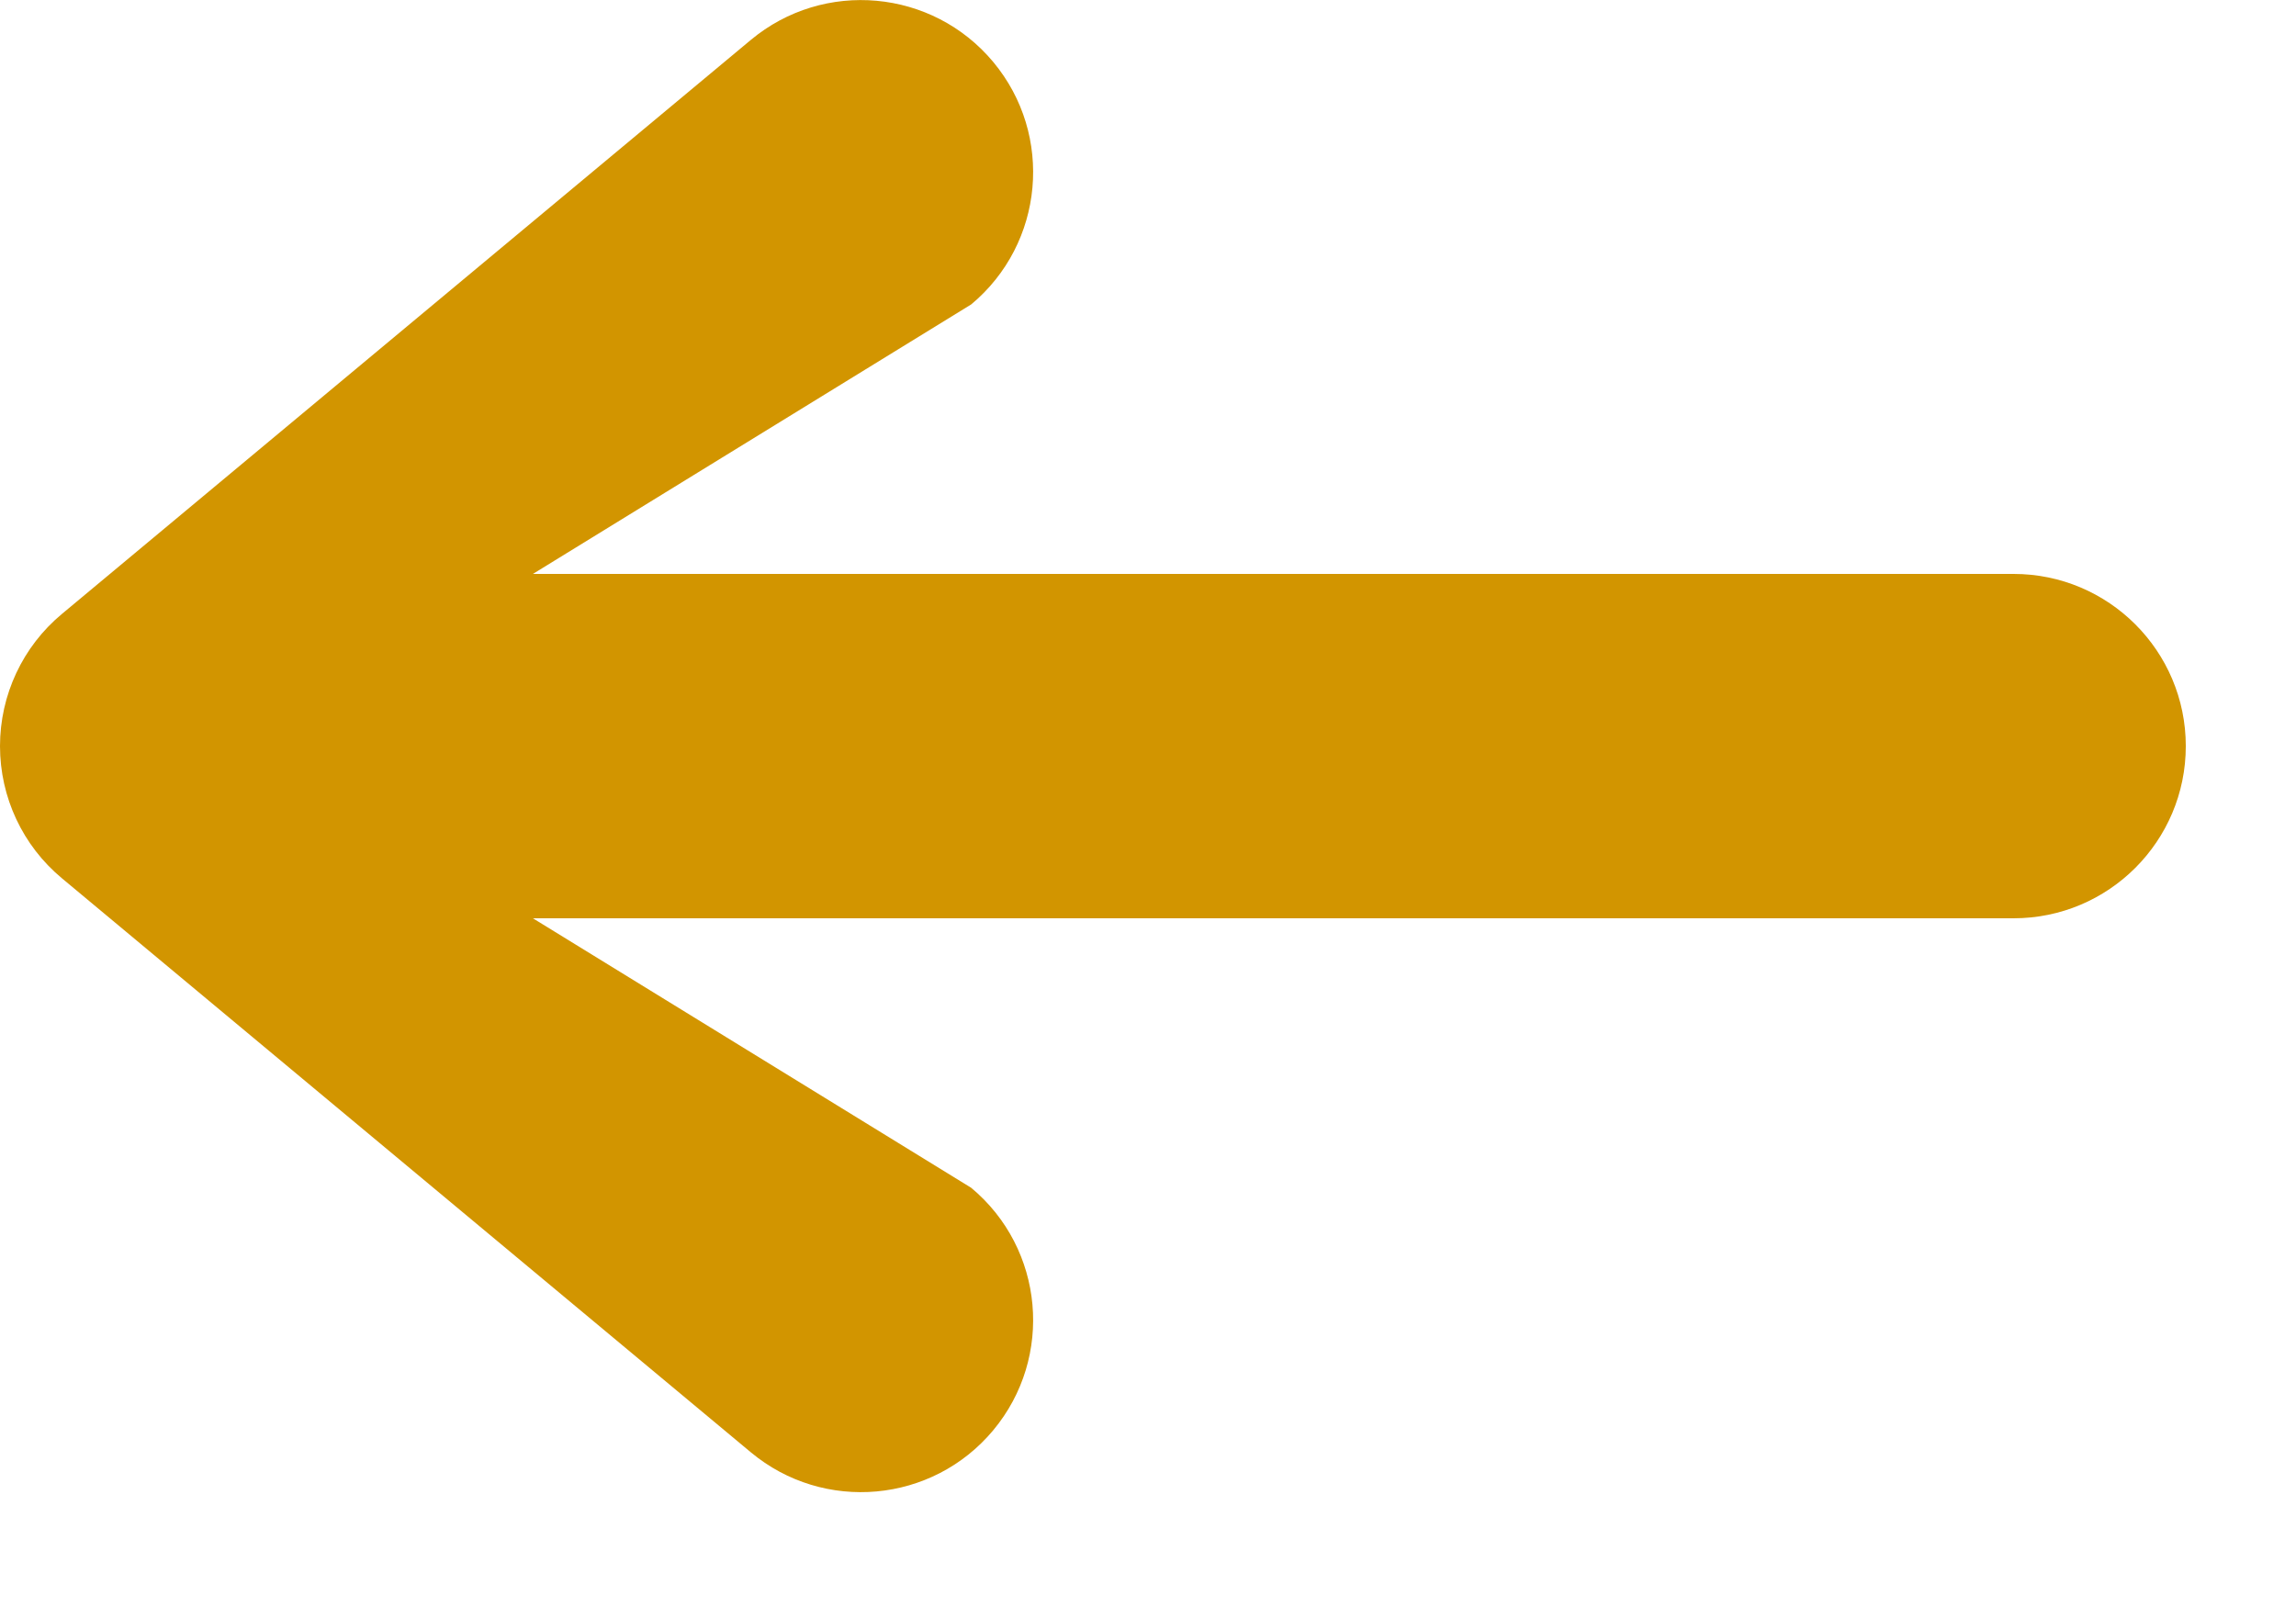 <svg width="10" height="7" viewBox="0 0 10 7" fill="none" xmlns="http://www.w3.org/2000/svg">
<path fill-rule="evenodd" clip-rule="evenodd" d="M4.326 0.27C4.061 -0.048 3.588 -0.091 3.27 0.174L0.27 2.674C0.099 2.816 -0 3.027 -0 3.25C-0 3.473 0.099 3.684 0.27 3.826L3.27 6.326C3.588 6.591 4.061 6.548 4.326 6.23C4.591 5.912 4.548 5.439 4.23 5.174L2.321 4L8.77 4C9.184 4 9.52 3.664 9.52 3.25C9.52 2.836 9.184 2.5 8.77 2.5L2.321 2.5L4.23 1.326C4.548 1.061 4.591 0.588 4.326 0.27Z" fill="#D29500"/>
</svg>
